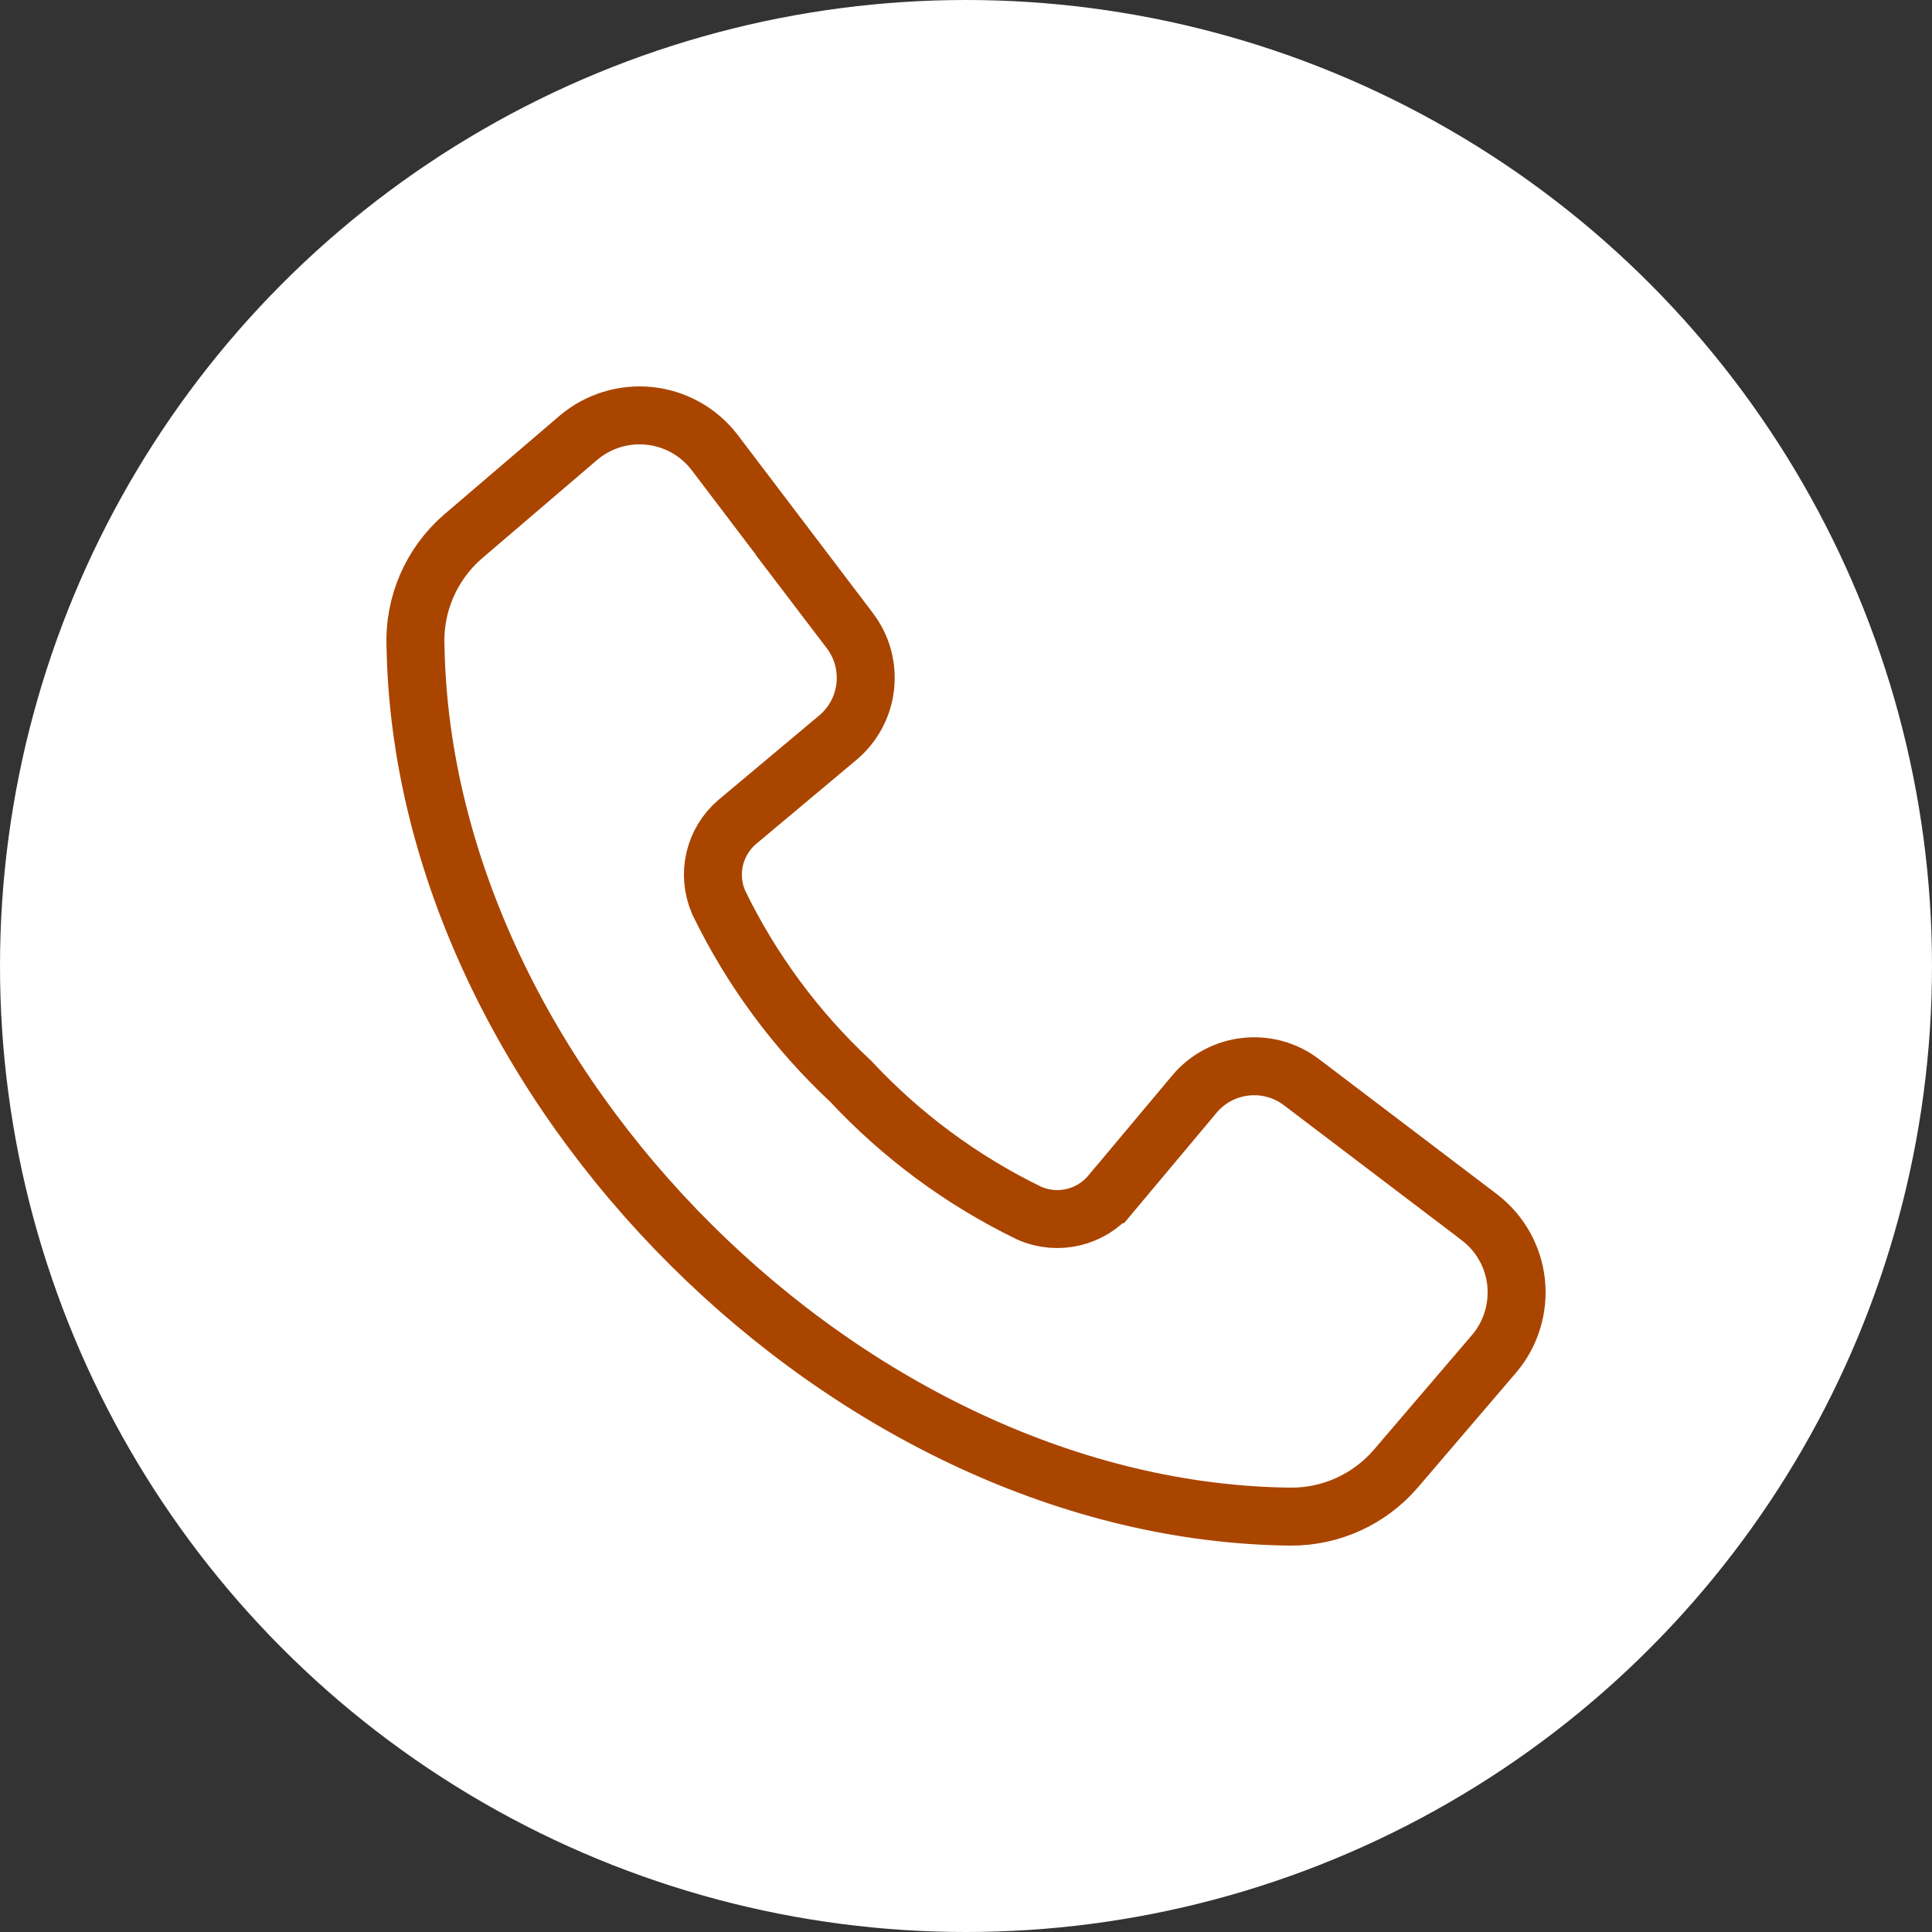 <svg width="40" height="40" viewBox="0 0 40 40" fill="none" xmlns="http://www.w3.org/2000/svg">
<rect x="0" y="0" width="40" height="40" fill="#333333" stroke="none"/>
<g clip-path="url(#clip0_56_645)">
<circle cx="20" cy="20" r="20" fill="white"/>
<path d="M14.793 9.364L16.864 12.093H16.861L17.594 13.056C18.117 13.742 18.007 14.719 17.346 15.273L17.346 15.273L15.266 17.016L15.266 17.016L15.261 17.02C14.785 17.428 14.628 18.099 14.877 18.676L14.882 18.689L14.888 18.701C15.562 20.086 16.486 21.336 17.613 22.387C18.664 23.514 19.913 24.438 21.299 25.112L21.313 25.118L21.326 25.124C21.909 25.373 22.586 25.21 22.992 24.724C22.992 24.724 22.992 24.724 22.993 24.724L24.727 22.655L24.727 22.654C25.281 21.993 26.257 21.883 26.945 22.405L26.945 22.405L30.635 25.206C30.635 25.206 30.636 25.206 30.636 25.207C31.06 25.534 31.332 26.018 31.389 26.549C31.445 27.082 31.283 27.614 30.939 28.022C30.939 28.022 30.938 28.023 30.938 28.023L28.941 30.358L28.888 30.419C28.346 31.043 27.56 31.401 26.732 31.4C22.203 31.358 17.708 29.155 14.315 25.782C10.922 22.41 8.685 17.923 8.603 13.39L8.603 13.39L8.602 13.377C8.568 12.516 8.925 11.686 9.573 11.119L11.979 9.061C12.386 8.717 12.918 8.555 13.45 8.611C13.982 8.668 14.467 8.94 14.793 9.364Z" stroke="#AA4500" stroke-width="1.2"/>
</g>
<defs>
<clipPath id="clip0_56_645">
<rect width="40" height="40" fill="white"/>
</clipPath>
</defs>
</svg>
